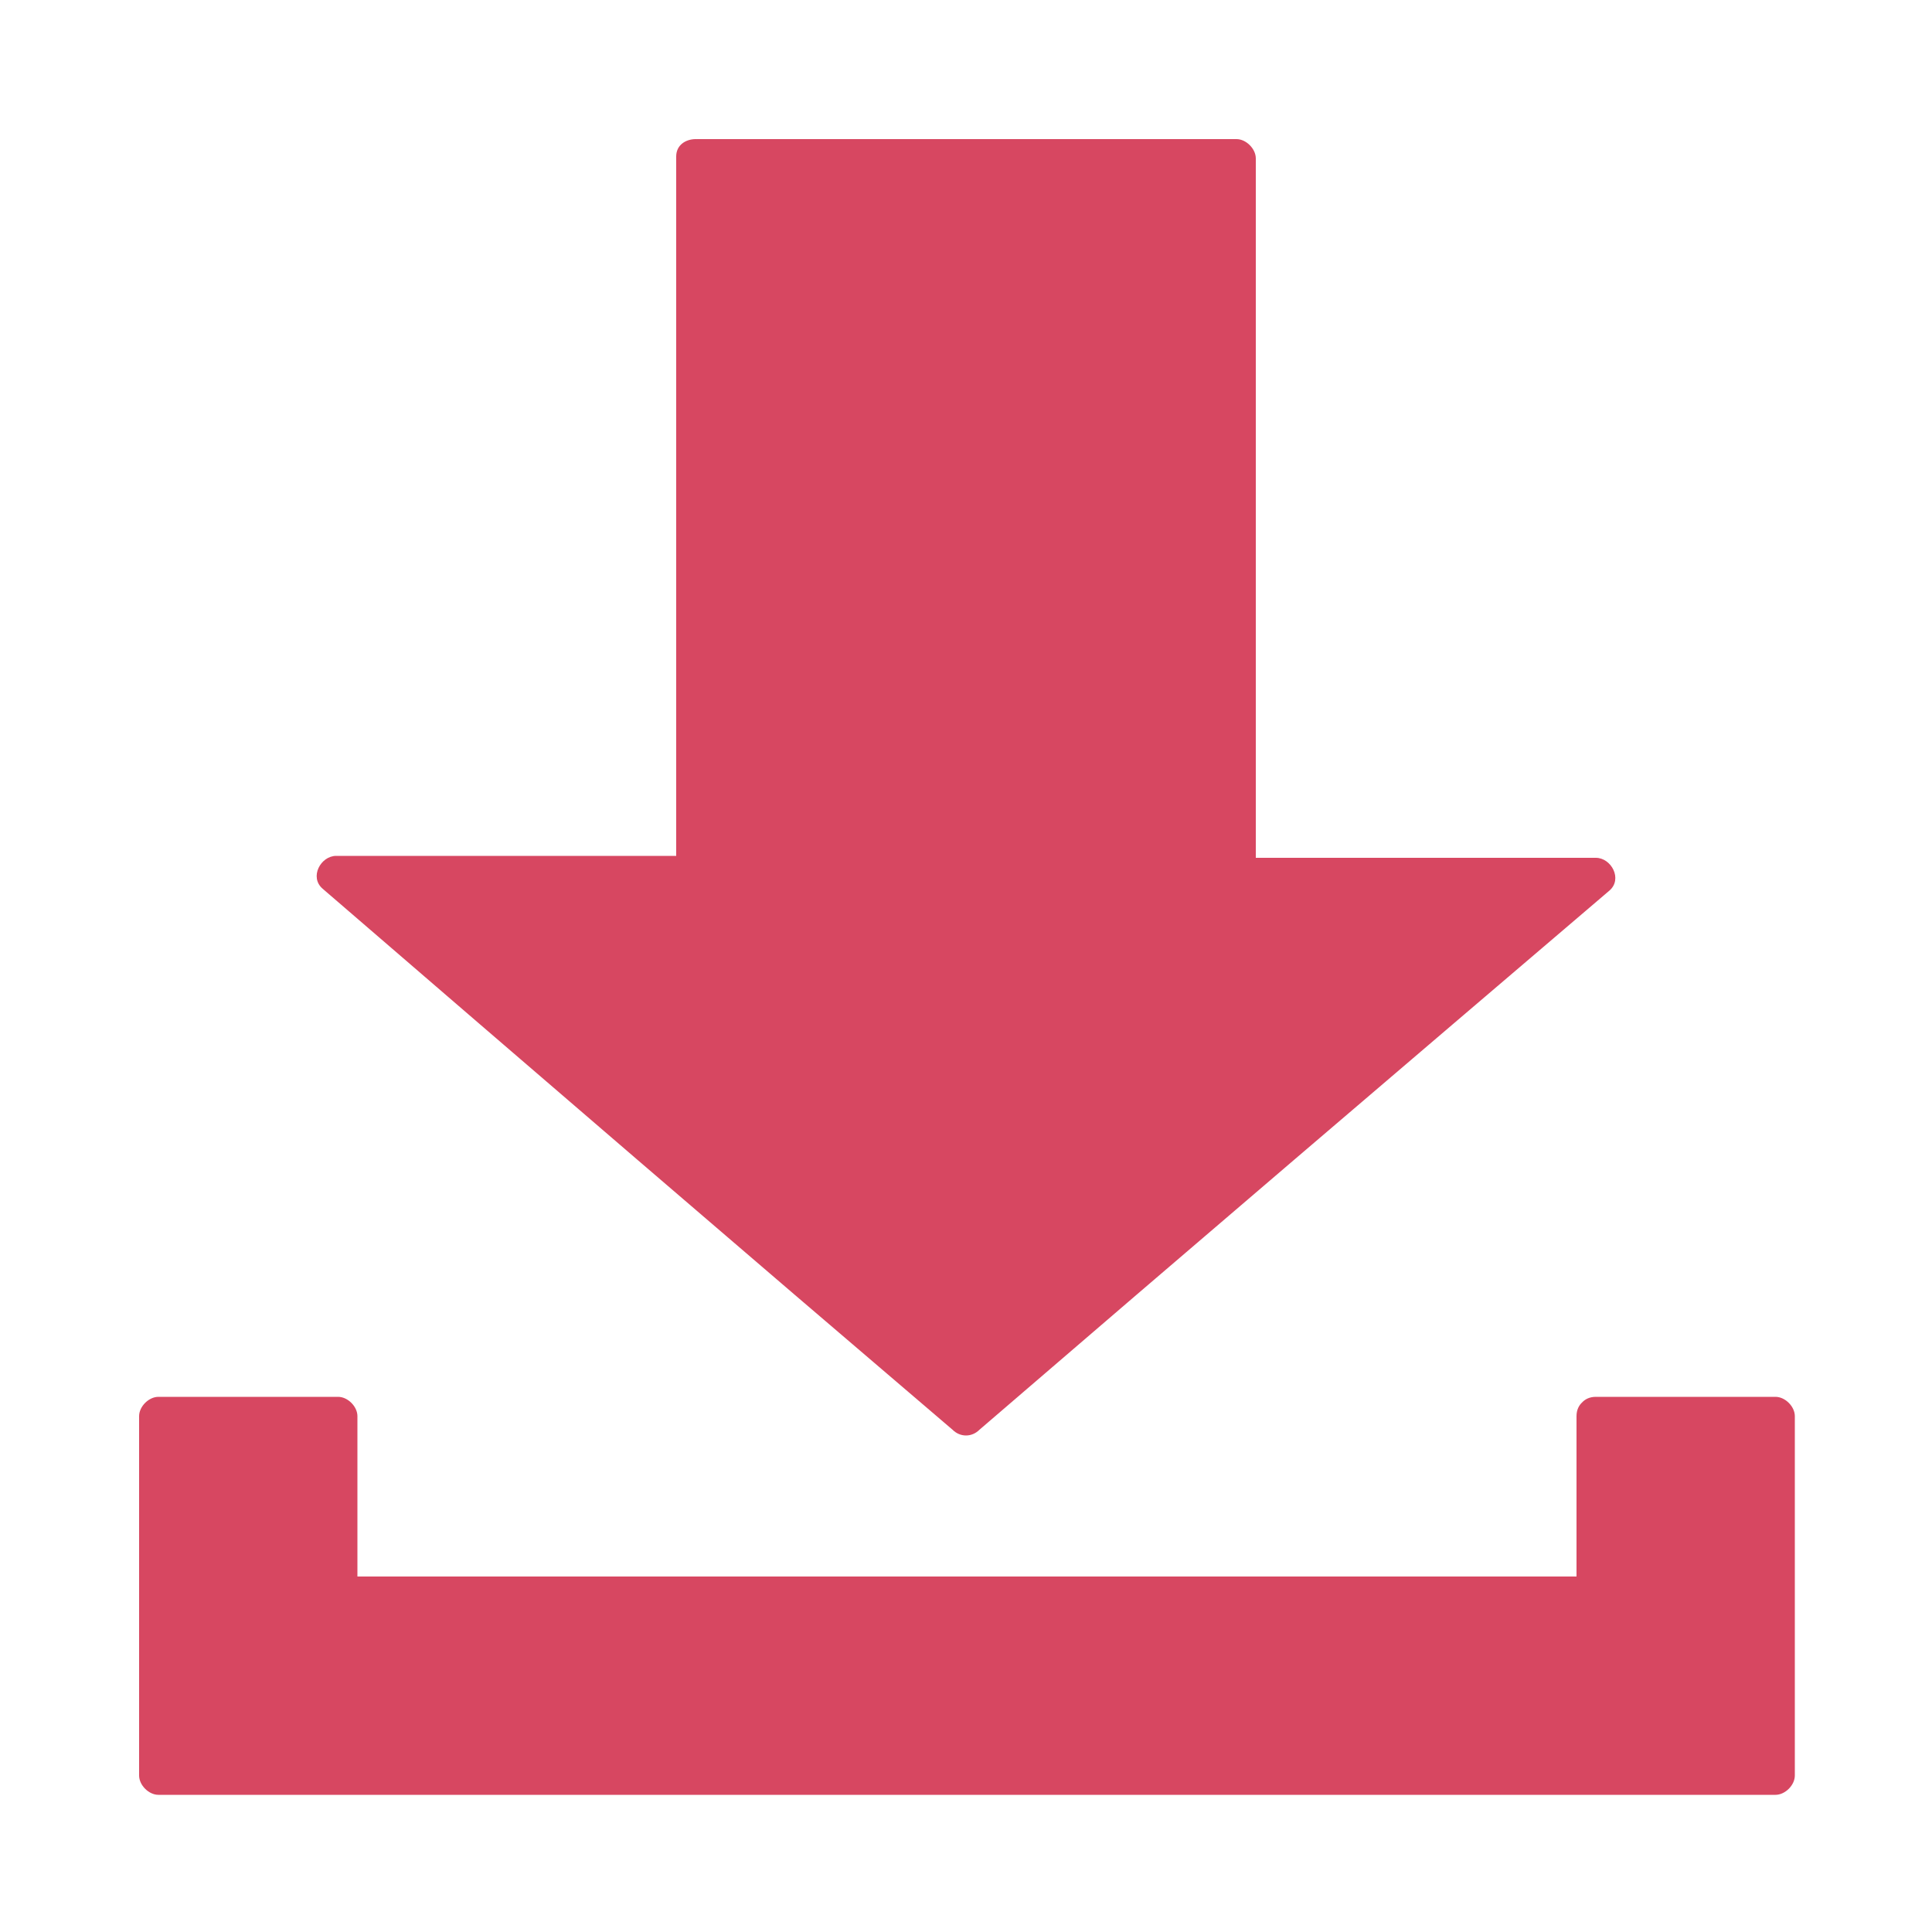 <?xml version="1.0" encoding="utf-8"?>
<!-- Generator: Adobe Illustrator 24.2.1, SVG Export Plug-In . SVG Version: 6.00 Build 0)  -->
<svg version="1.1" id="Layer_1" xmlns="http://www.w3.org/2000/svg" xmlns:xlink="http://www.w3.org/1999/xlink" x="0px" y="0px"
	 viewBox="0 0 300 300" style="enable-background:new 0 0 300 300;" xml:space="preserve">
<style type="text/css">
	.st0{fill:#D74761;}
</style>
<g>
	<g>
		<g>
			<polygon class="st0" points="247.8,219.9 247.8,247.8 52.5,247.8 52.5,219.9 24.3,219.9 24.3,275.4 275.4,275.4 275.4,219.9 			
				"/>
			<g>
				<path class="st0" d="M244.8,219.9c0,9.3,0,18.6,0,27.9c0.9-0.9,2.1-2.1,3-3c-65.1,0-130.2,0-195.3,0c0.9,0.9,2.1,2.1,3,3
					c0-9.3,0-18.6,0-27.9c0-1.5-1.5-3-3-3c-9.3,0-18.6,0-27.9,0c-1.5,0-3,1.5-3,3c0,18.6,0,37.2,0,55.8c0,1.5,1.5,3,3,3
					c83.7,0,167.4,0,251.1,0c1.5,0,3-1.5,3-3c0-18.6,0-37.2,0-55.8c0-1.5-1.5-3-3-3c-9.3,0-18.6,0-27.9,0c-3.9,0-3.9,6,0,6
					c9.3,0,18.6,0,27.9,0c-0.9-0.9-2.1-2.1-3-3c0,18.6,0,37.2,0,55.8c0.9-0.9,2.1-2.1,3-3c-83.7,0-167.4,0-251.1,0
					c0.9,0.9,2.1,2.1,3,3c0-18.6,0-37.2,0-55.8c-0.9,0.9-2.1,2.1-3,3c9.3,0,18.6,0,27.9,0c-0.9-0.9-2.1-2.1-3-3c0,9.3,0,18.6,0,27.9
					c0,1.5,1.5,3,3,3c65.1,0,130.2,0,195.3,0c1.5,0,3-1.5,3-3c0-9.3,0-18.6,0-27.9C250.8,216,244.8,216,244.8,219.9z"/>
			</g>
		</g>
	</g>
	<g>
		<polygon class="st0" points="108,24.3 108,135.9 52.5,135.9 150,219.9 247.8,135.9 192,135.9 192,24.3 		"/>
		<g>
			<path class="st0" d="M105,24.3c0,37.2,0,74.4,0,111.6c0.9-0.9,2.1-2.1,3-3c-18.6,0-37.2,0-55.8,0c-2.4,0-4.2,3.3-2.1,5.1
				c32.7,28.2,65.1,56.1,97.8,84c1.2,1.2,3,1.2,4.2,0c32.4-27.9,65.1-55.8,97.8-83.7c2.1-1.8,0.3-5.1-2.1-5.1c-18.6,0-37.2,0-55.8,0
				c0.9,0.9,2.1,2.1,3,3c0-37.2,0-74.4,0-111.6c0-1.5-1.5-3-3-3c-27.9,0-55.8,0-83.7,0c-3.9,0-3.9,6,0,6c27.9,0,55.8,0,83.7,0
				c-0.9-0.9-2.1-2.1-3-3c0,37.2,0,74.4,0,111.6c0,1.5,1.5,3,3,3c18.6,0,37.2,0,55.8,0c-0.6-1.8-1.5-3.3-2.1-5.1
				c-32.7,27.6-65.4,55.5-97.8,83.4c1.5,0,2.7,0,4.2,0c-32.4-27.9-65.1-55.8-97.5-83.7c-0.6,1.8-1.5,3.3-2.1,5.1
				c18.6,0,37.2,0,55.8,0c1.5,0,3-1.5,3-3c0-37.2,0-74.4,0-111.6C111,20.7,105,20.7,105,24.3z"/>
		</g>
	</g>
</g>
</svg>
